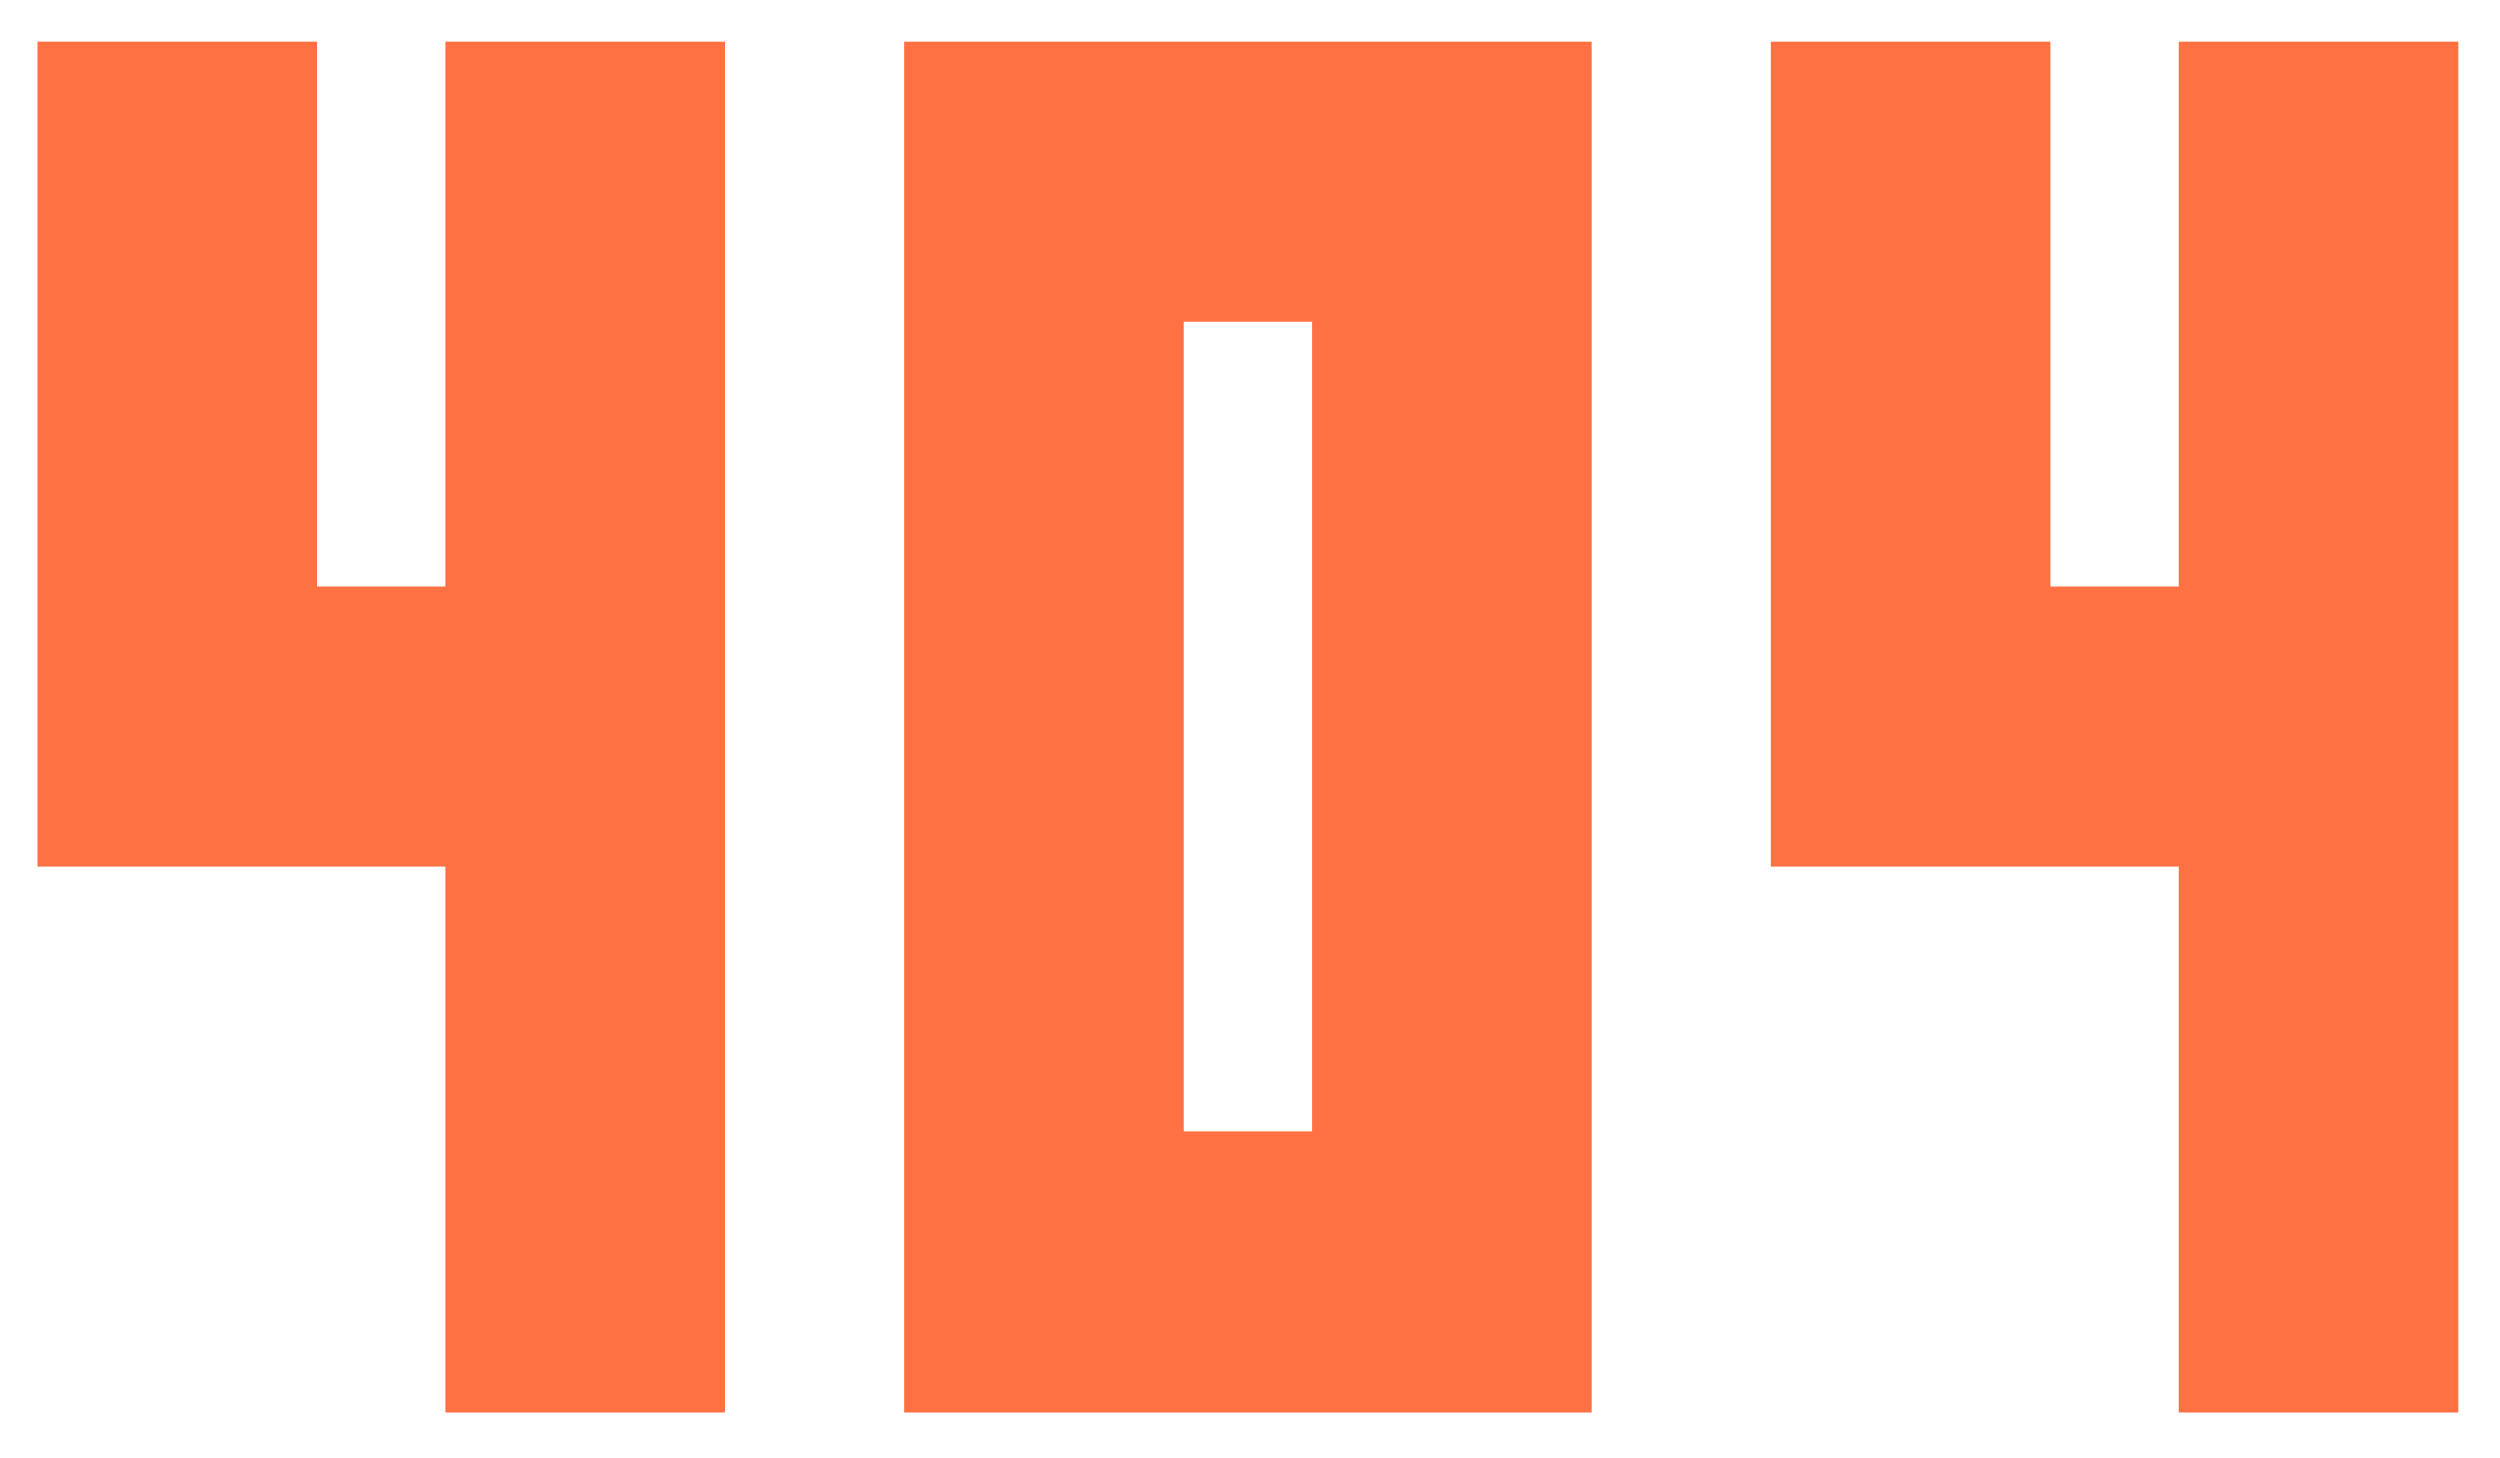 <?xml version="1.0" encoding="UTF-8"?>
<svg viewBox="0 0 600 350" version="1.1" xmlns="http://www.w3.org/2000/svg" xmlns:xlink="http://www.w3.org/1999/xlink">
    <g id="Error" stroke="none" stroke-width="1" fill="none" fill-rule="evenodd">
        <g id="404" transform="translate(9, 10)" fill="#FF7043" fill-rule="nonzero">
            <polygon id="Path" points="97.903 197.975 0 197.975 0 0 67.097 0 67.097 130.763 97.903 130.763 97.903 0 165 0 165 329 97.903 329"></polygon>
            <path d="M275.097,261.526 L305.903,261.526 L305.903,67.212 L275.097,67.212 L275.097,261.526 Z M208,329 L208,0 L373,0 L373,329 L208,329 Z" id="Shape"></path>
            <polygon id="Path" points="513.903 197.975 416 197.975 416 0 483.097 0 483.097 130.763 513.903 130.763 513.903 0 581 0 581 329 513.903 329"></polygon>
        </g>
    </g>
</svg>